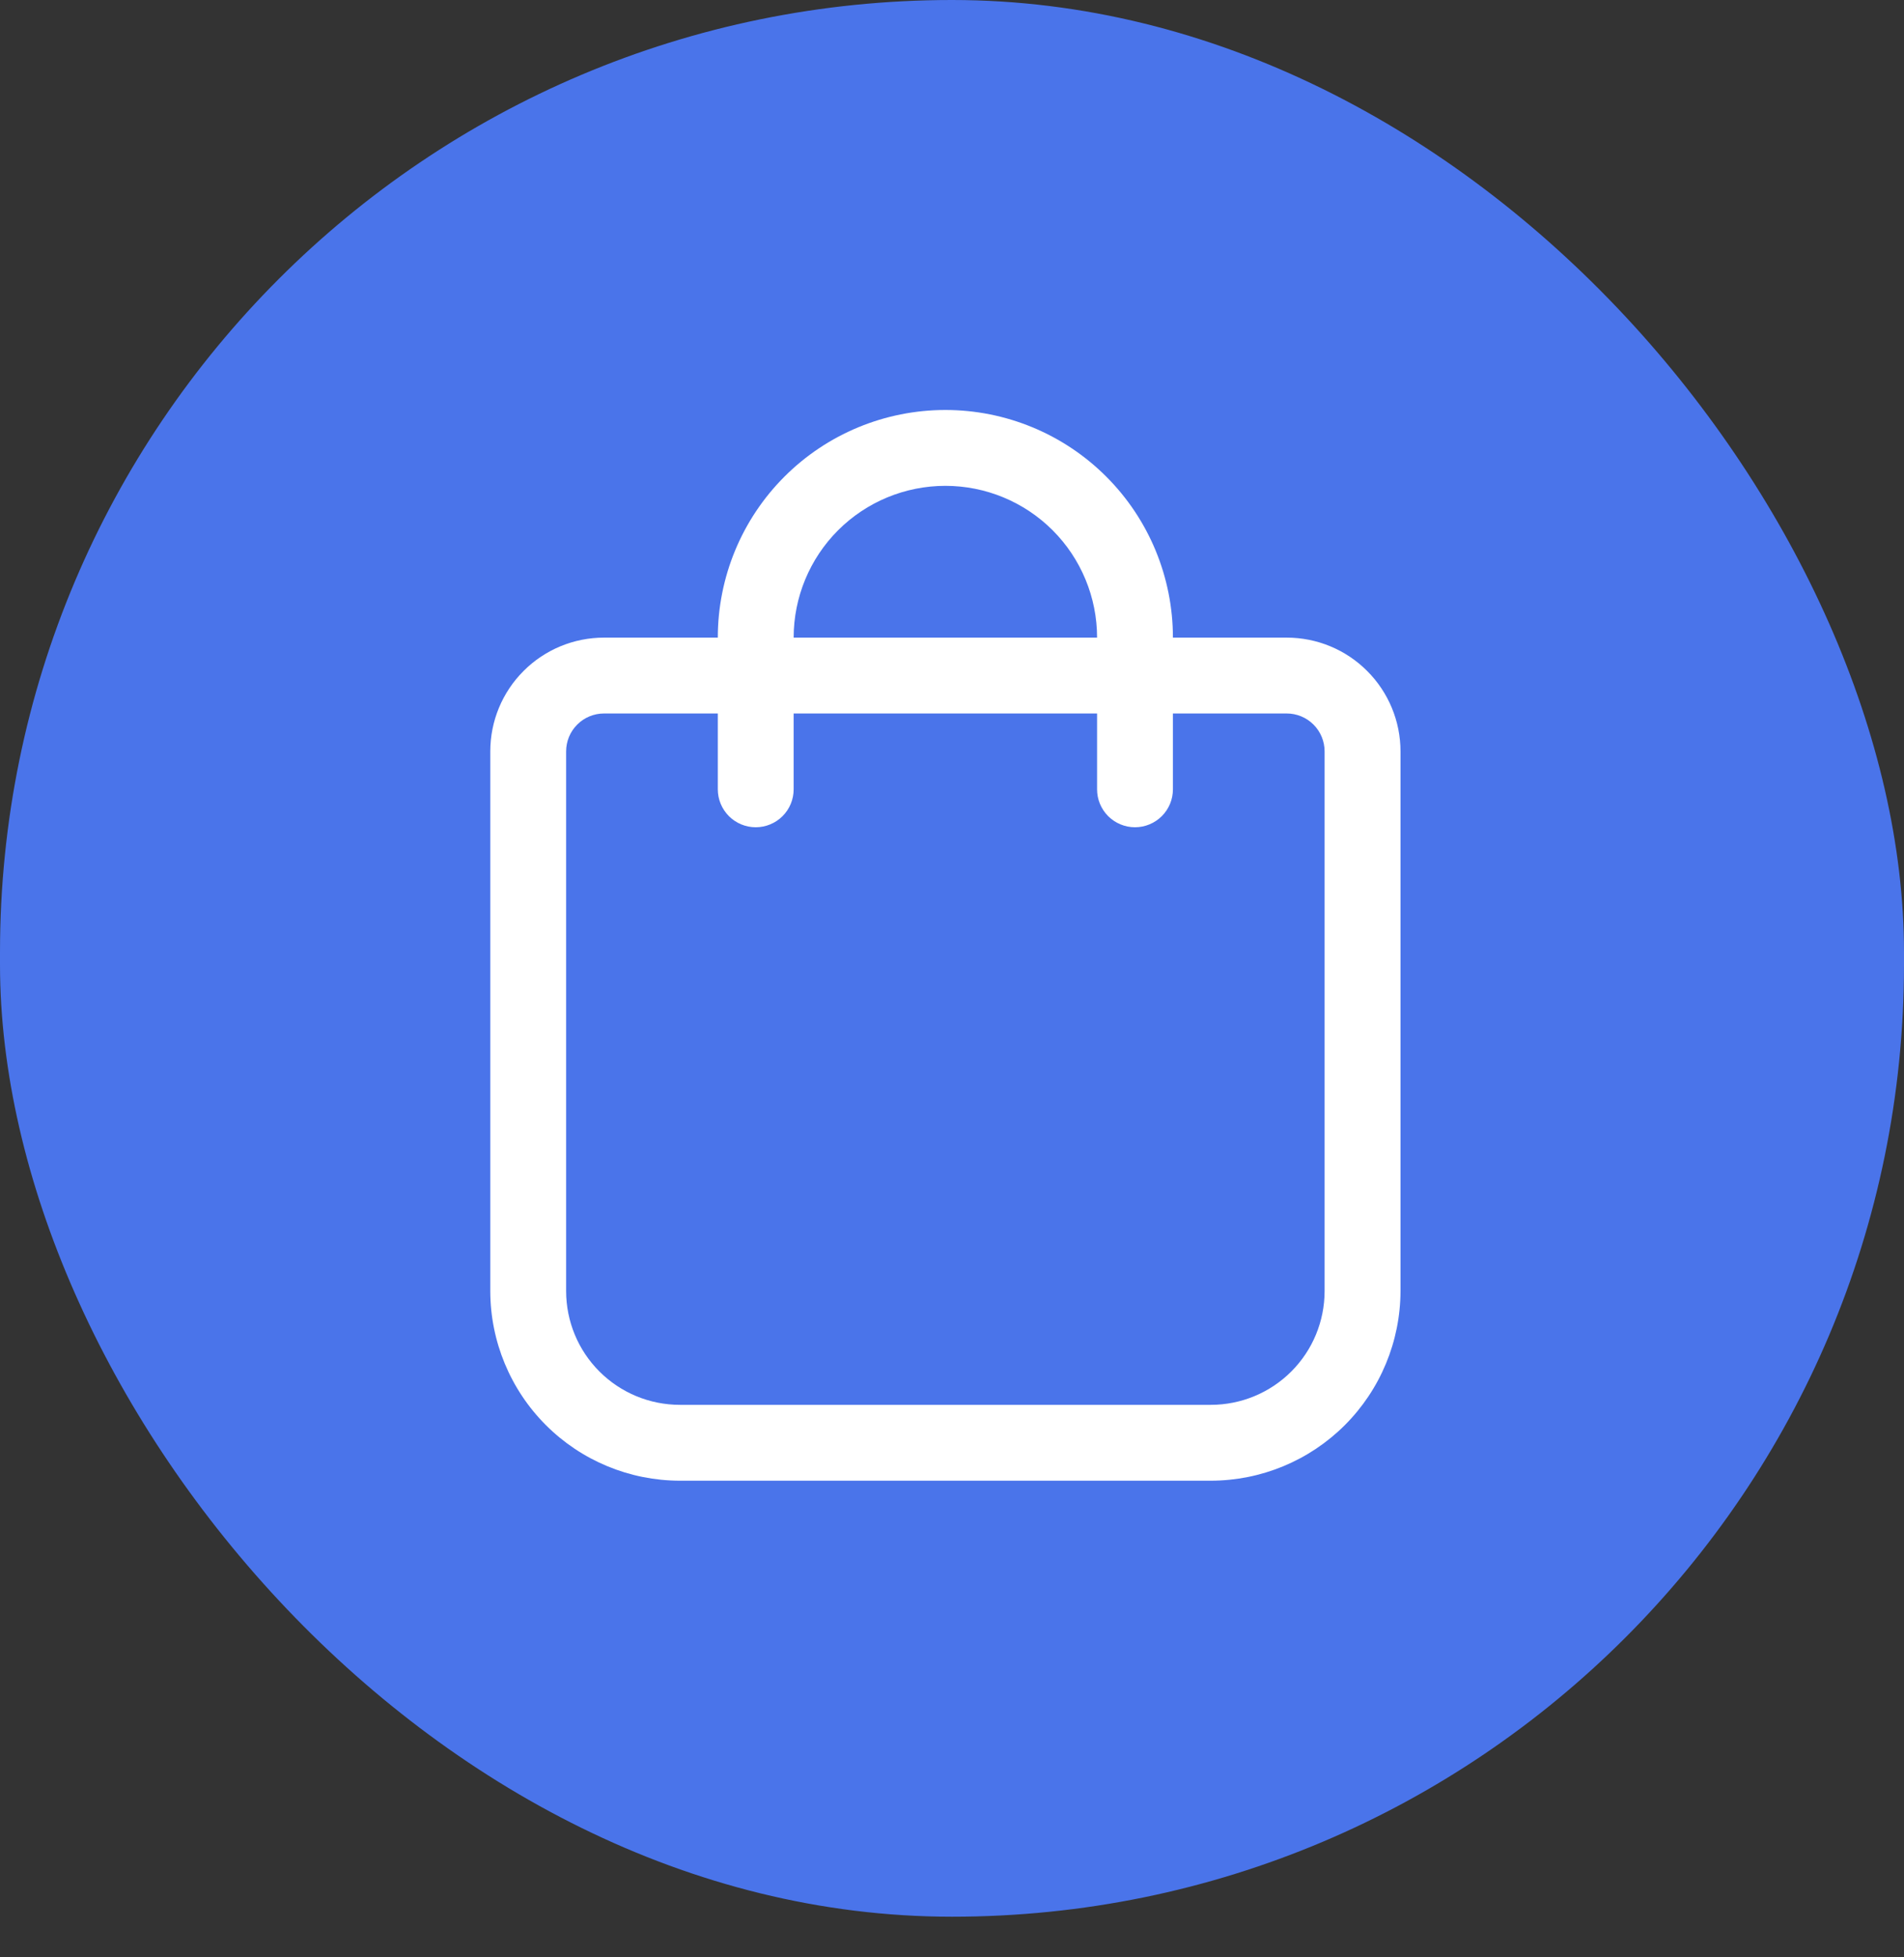 <svg width="36" height="37" viewBox="0 0 36 37" fill="none" xmlns="http://www.w3.org/2000/svg">
<rect x="0" y="0" width="36" height="37" fill="#333333" stroke="none"/>
<rect width="36" height="36.232" rx="18" fill="#4A74EA"/>
<path d="M24.328 12.053H22.177C22.177 10.911 21.724 9.817 20.917 9.01C20.11 8.203 19.016 7.75 17.875 7.75C16.733 7.75 15.639 8.203 14.832 9.01C14.025 9.817 13.572 10.911 13.572 12.053H11.421C10.85 12.053 10.303 12.279 9.9 12.683C9.496 13.086 9.27 13.633 9.27 14.204V24.405C9.271 25.355 9.649 26.267 10.321 26.939C10.993 27.611 11.904 27.989 12.855 27.99H22.894C23.845 27.989 24.756 27.611 25.428 26.939C26.1 26.267 26.478 25.355 26.48 24.405V14.204C26.48 13.633 26.253 13.086 25.849 12.683C25.446 12.279 24.899 12.053 24.328 12.053ZM17.875 9.184C18.635 9.184 19.365 9.486 19.903 10.024C20.441 10.562 20.743 11.292 20.743 12.053H15.006C15.006 11.292 15.308 10.562 15.846 10.024C16.384 9.486 17.114 9.184 17.875 9.184ZM25.045 24.405C25.045 24.975 24.819 25.523 24.415 25.926C24.012 26.329 23.465 26.556 22.894 26.556H12.855C12.284 26.556 11.737 26.329 11.334 25.926C10.93 25.523 10.704 24.975 10.704 24.405V14.204C10.704 14.014 10.779 13.831 10.914 13.697C11.048 13.562 11.231 13.487 11.421 13.487H13.572V14.921C13.572 15.111 13.648 15.293 13.782 15.428C13.916 15.562 14.099 15.638 14.289 15.638C14.479 15.638 14.662 15.562 14.796 15.428C14.931 15.293 15.006 15.111 15.006 14.921V13.487H20.743V14.921C20.743 15.111 20.818 15.293 20.953 15.428C21.087 15.562 21.27 15.638 21.46 15.638C21.65 15.638 21.832 15.562 21.967 15.428C22.102 15.293 22.177 15.111 22.177 14.921V13.487H24.328C24.518 13.487 24.701 13.562 24.835 13.697C24.97 13.831 25.045 14.014 25.045 14.204V24.405Z" fill="white"/>
</svg>
